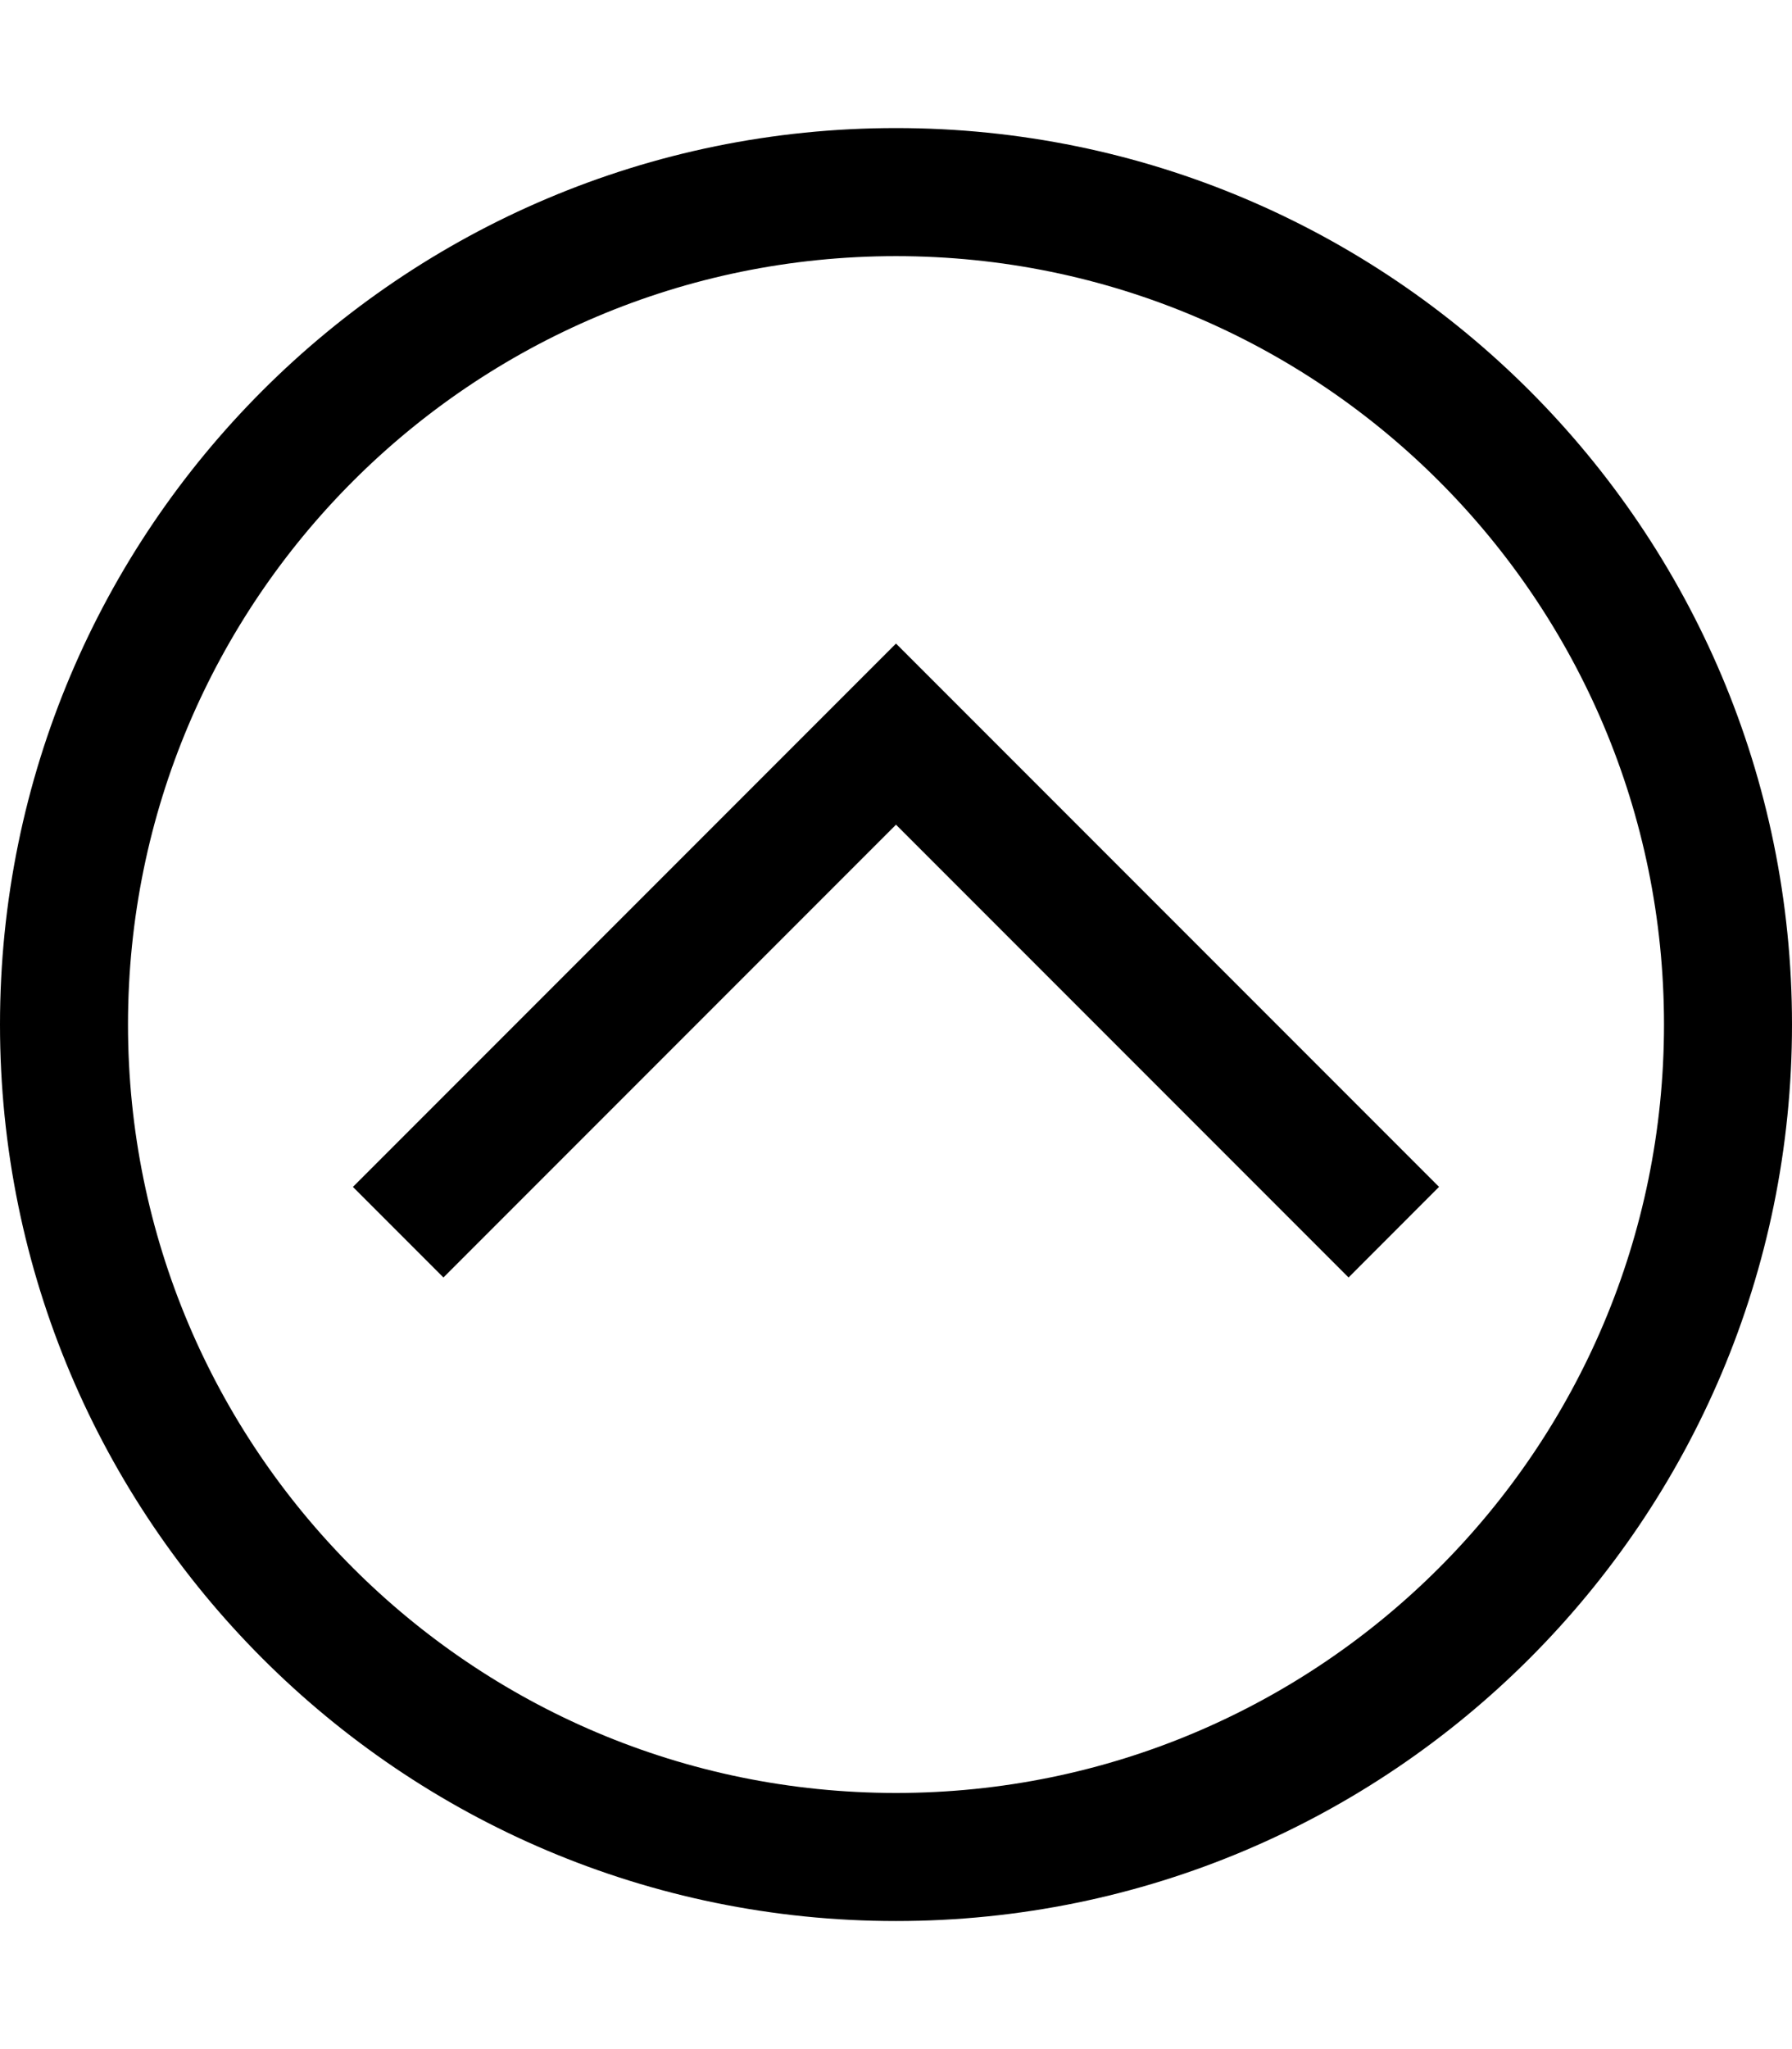 <?xml version="1.0" encoding="utf-8"?>
<!-- Generator: Adobe Illustrator 23.0.0, SVG Export Plug-In . SVG Version: 6.00 Build 0)  -->
<svg version="1.2" baseProfile="tiny" id="レイヤー_1"
	 xmlns="http://www.w3.org/2000/svg" xmlns:xlink="http://www.w3.org/1999/xlink" x="0px" y="0px" viewBox="0 0 448 512"
	 xml:space="preserve">
<path d="M224,32C100.29,32,0,132.29,0,256s100.29,224,224,224s224-100.29,224-224S347.71,32,224,32z M416,256
	c0,106.04-85.96,192-192,192S32,362.04,32,256S117.96,64,224,64S416,149.96,416,256z M337.14,319.2L224,206.06L110.86,319.2
	l-22.63-22.63L224,160.8l135.76,135.76L337.14,319.2z"/>
</svg>
